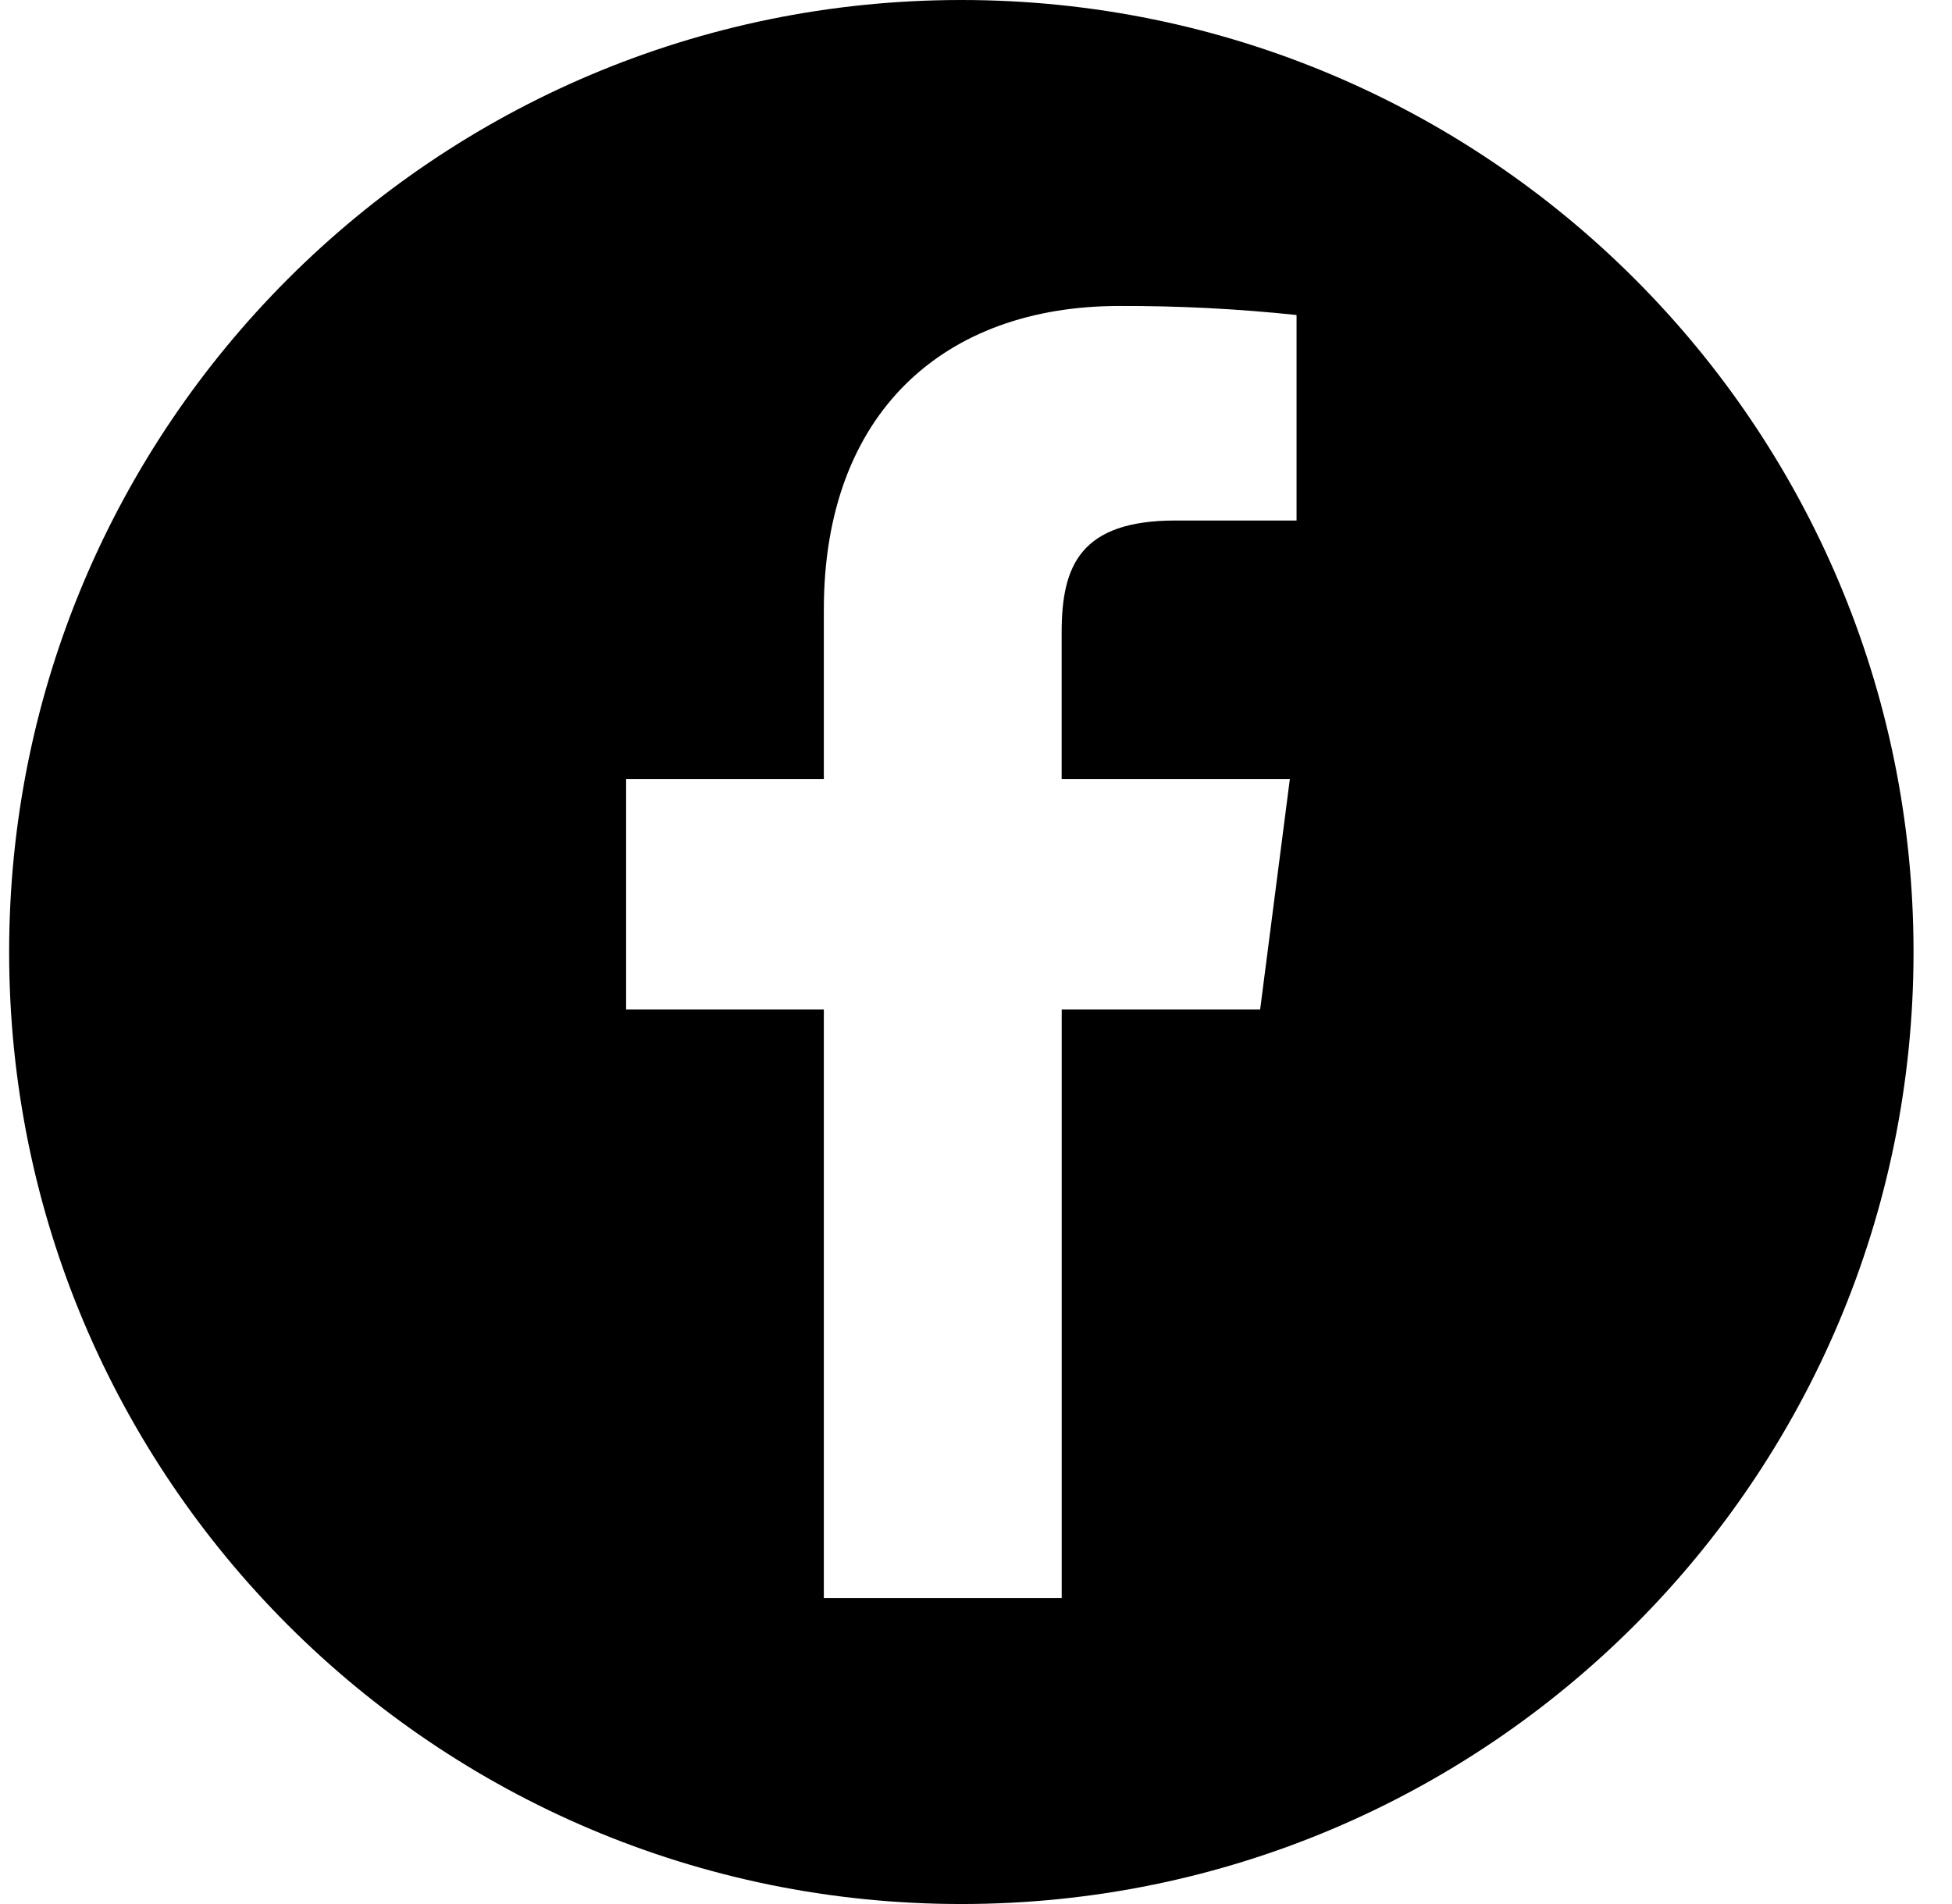 <svg width="41" height="40" viewBox="0 0 41 40" fill="none" xmlns="http://www.w3.org/2000/svg">
<path fill-rule="evenodd" clip-rule="evenodd" d="M20.192 40C31.238 40 40.192 31.046 40.192 20C40.192 8.954 31.238 0 20.192 0C9.146 0 0.192 8.954 0.192 20C0.192 31.046 9.146 40 20.192 40ZM13.151 16.368H17.304V12.806C17.304 8.676 19.825 6.428 23.51 6.428C24.753 6.424 25.996 6.487 27.233 6.618V10.935H24.692C22.688 10.935 22.299 11.888 22.299 13.286V16.368H27.092L26.468 21.208H22.3V33.572H17.304V21.208H13.151V16.368Z" fill="black"/>
</svg>
